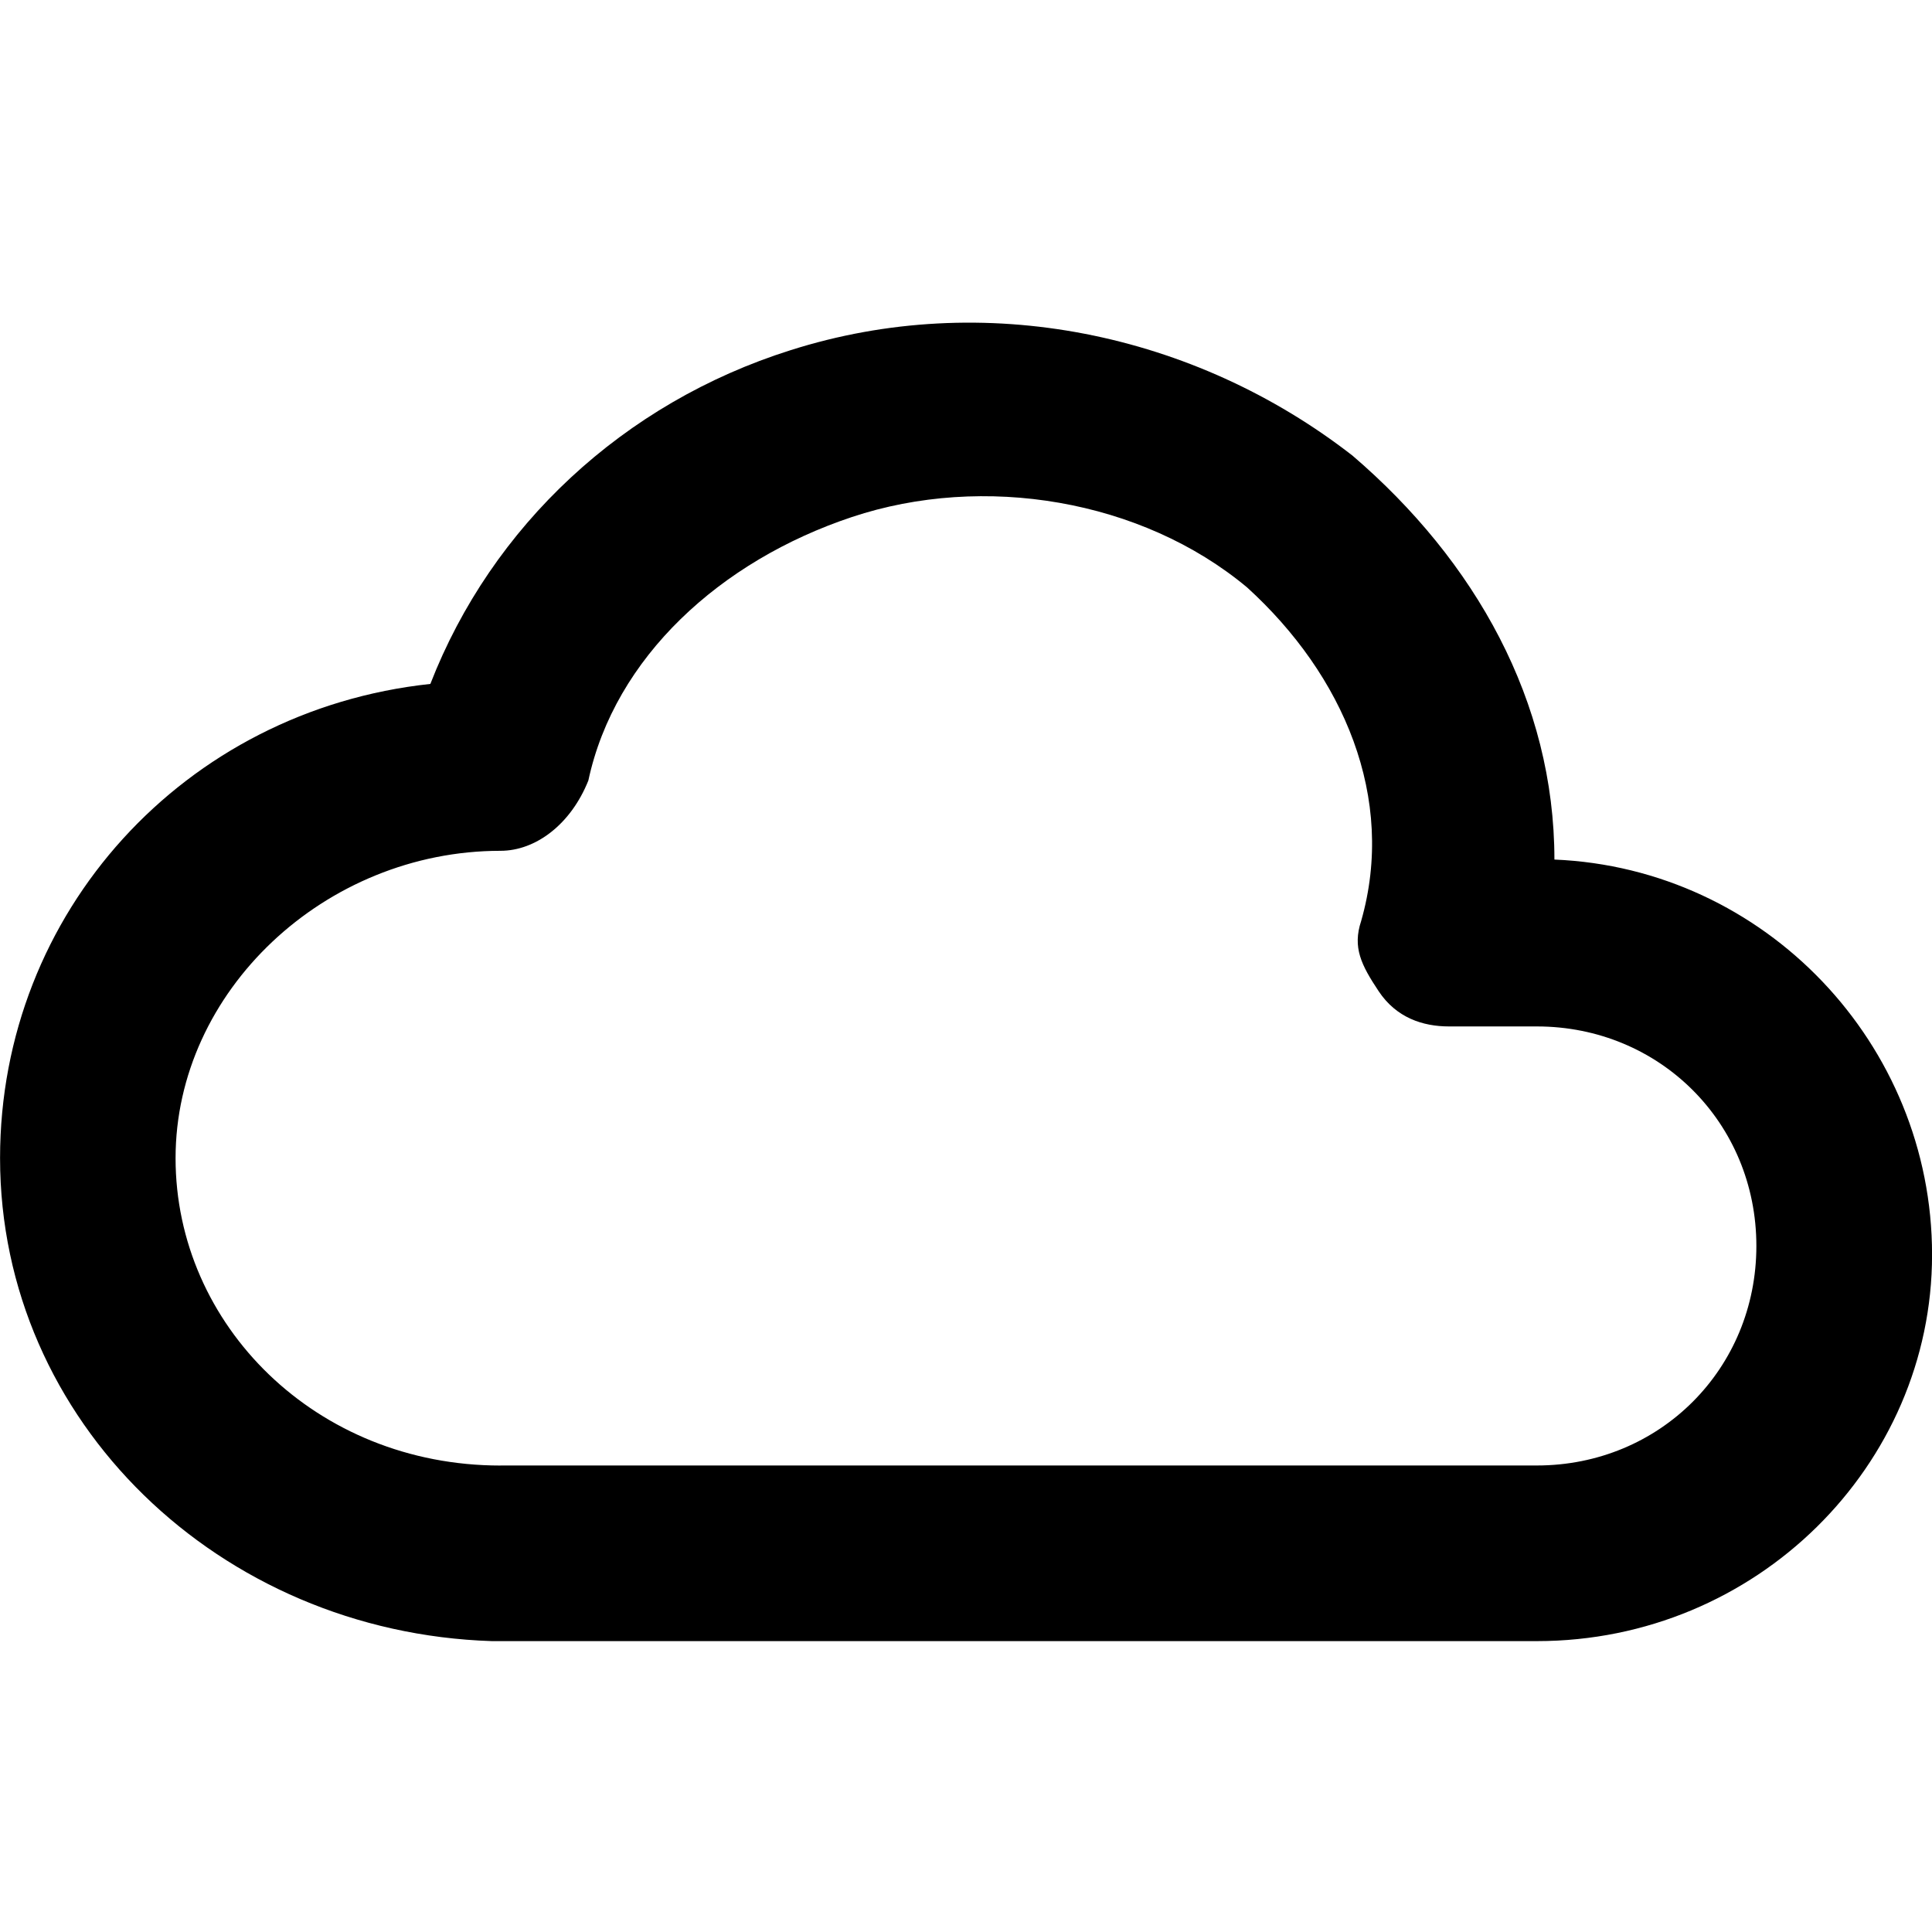 <svg  xmlns="http://www.w3.org/2000/svg" viewBox="0 0 32 32">
<path d="M25.455 27.182h-17.164c0 0-0.145 0-0.145 0-4.509-0.145-8.145-3.636-8.145-8 0-4.073 3.055-7.418 7.127-7.854 1.018-2.618 3.2-4.655 5.964-5.527 3.2-1.018 6.691-0.291 9.309 1.745 2.036 1.745 3.345 4.073 3.345 6.691 3.491 0.145 6.255 3.055 6.255 6.545s-2.909 6.4-6.545 6.4zM8.291 24.273h17.164c2.036 0 3.636-1.6 3.636-3.636s-1.6-3.636-3.636-3.636h-1.455c-0.436 0-0.873-0.145-1.164-0.582s-0.436-0.727-0.291-1.164c0.582-2.036-0.291-4.073-1.891-5.527-1.745-1.455-4.364-1.891-6.545-1.164s-3.927 2.327-4.364 4.364c-0.291 0.727-0.873 1.164-1.455 1.164-2.909 0-5.382 2.327-5.382 5.091s2.327 5.091 5.382 5.091c0 0 0 0 0 0z"></path>
</svg>